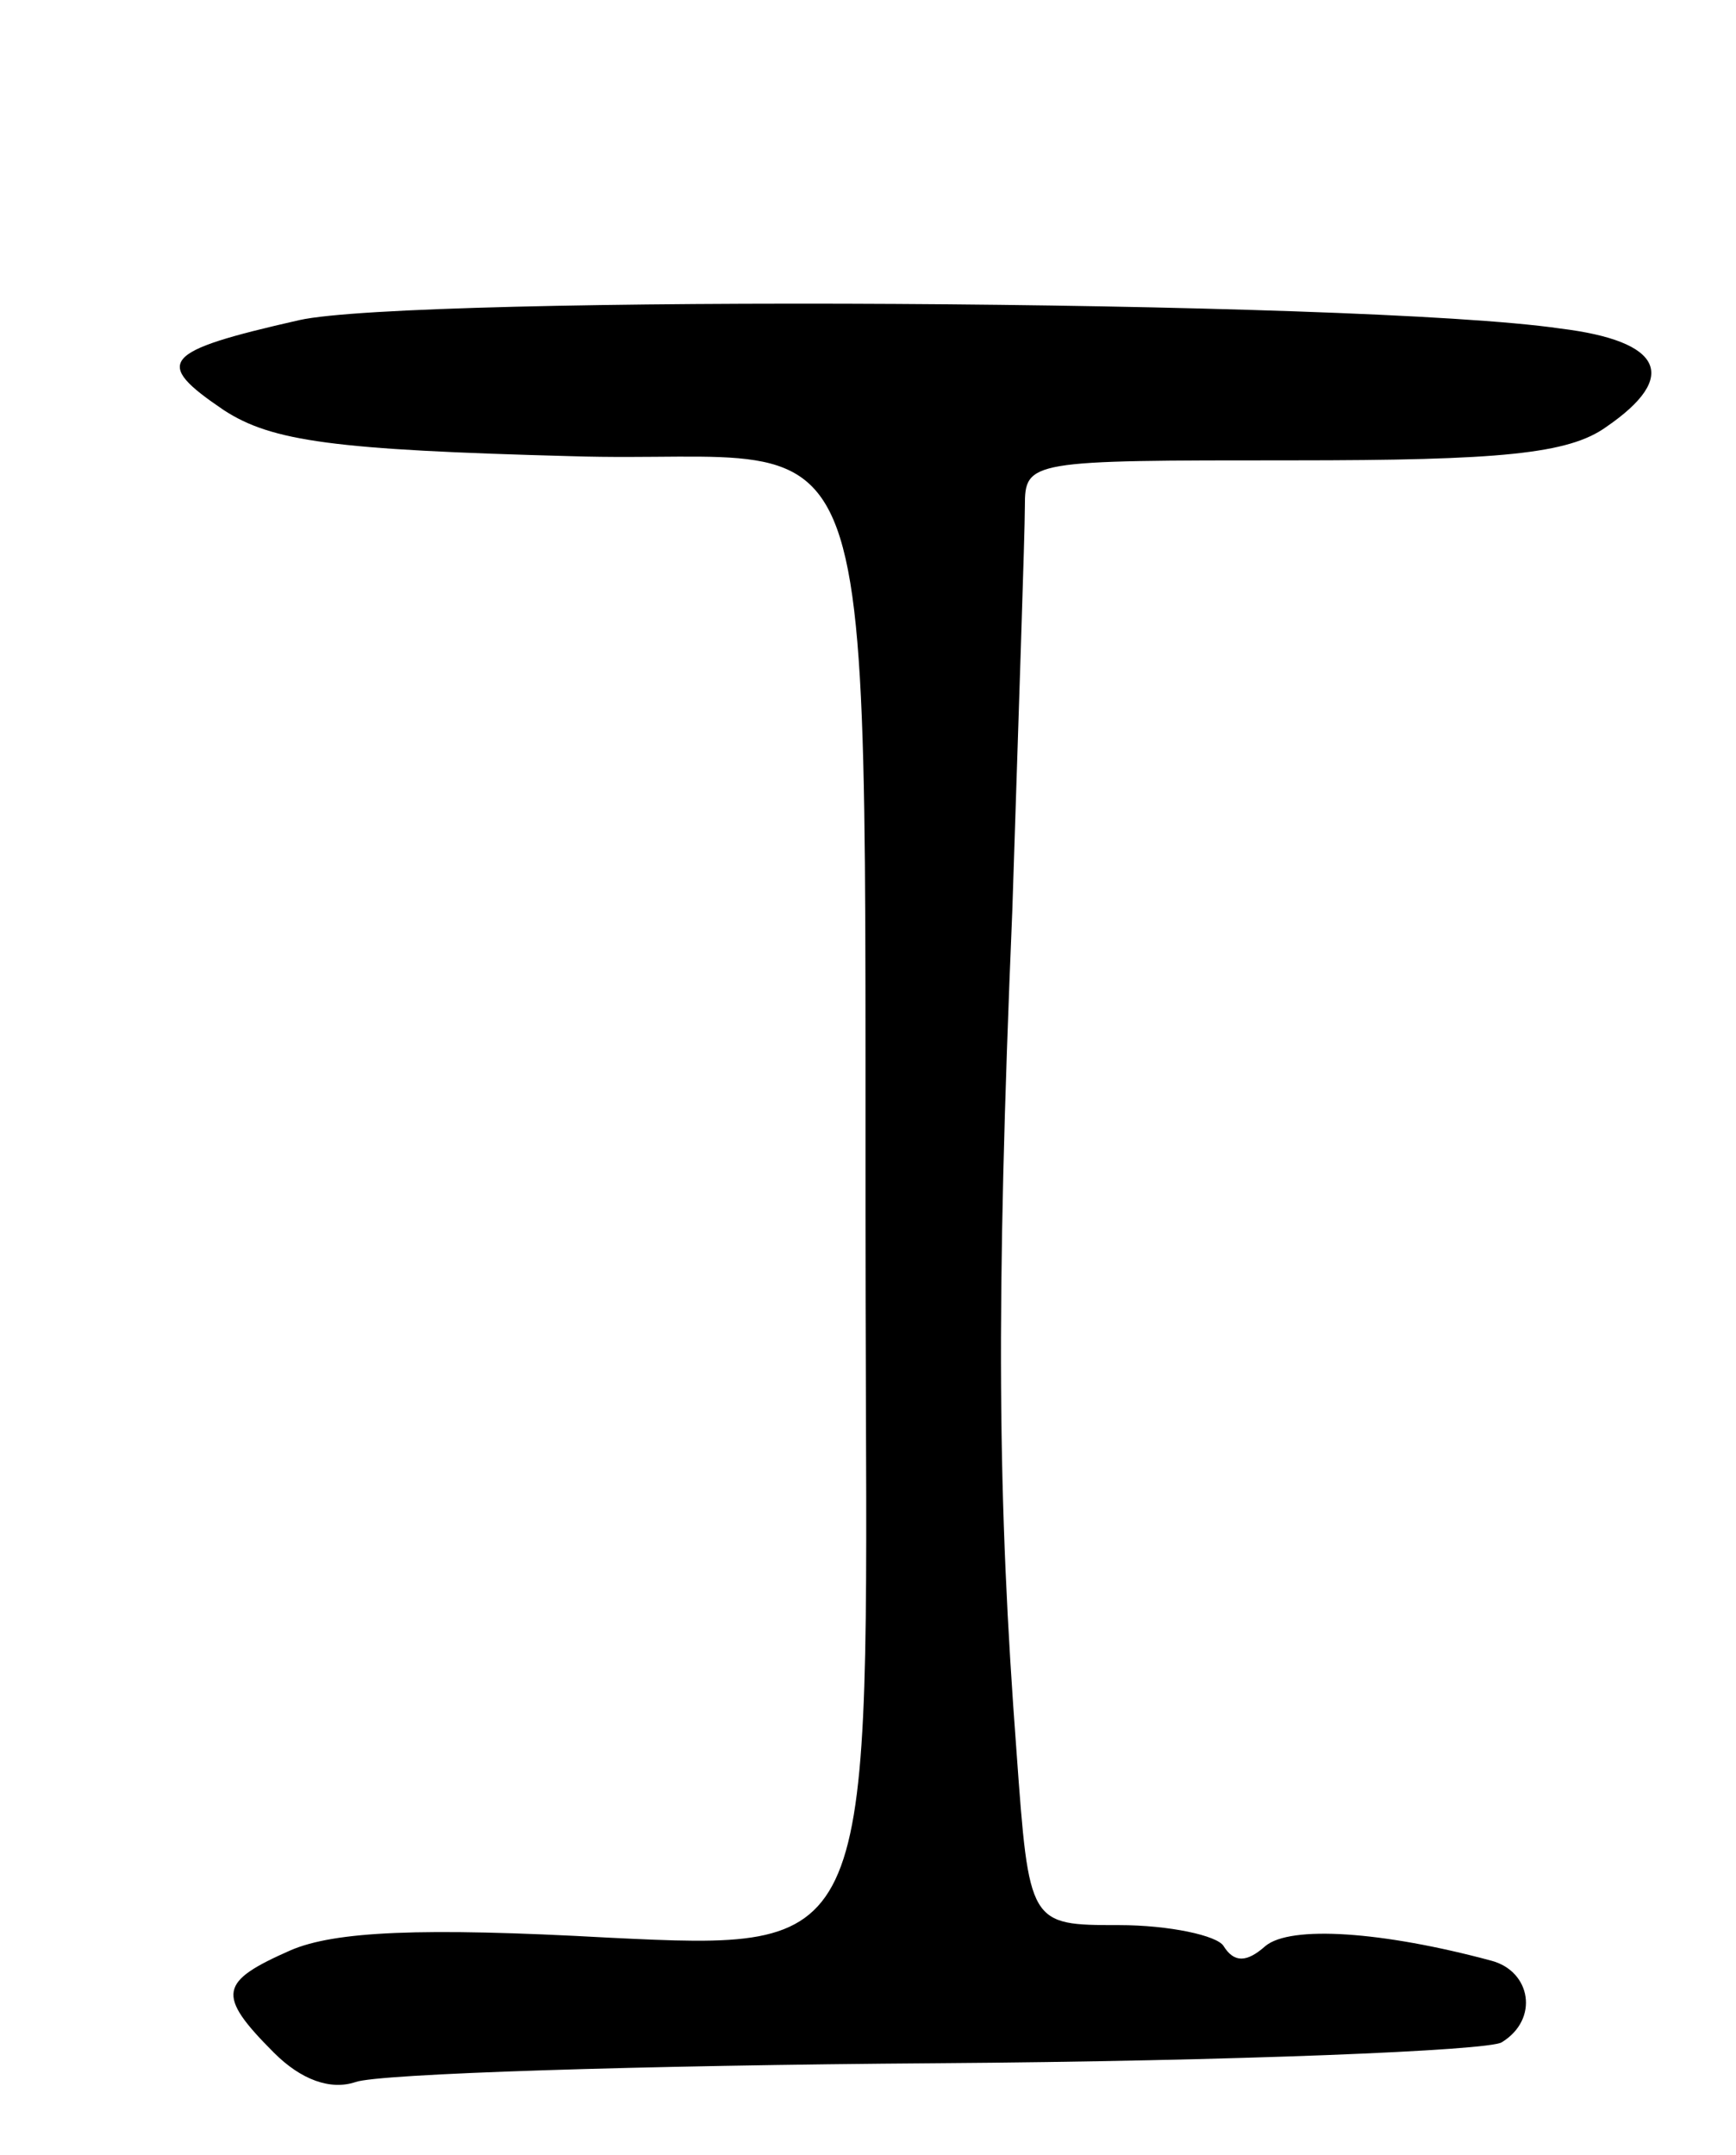 <svg version="1.0" xmlns="http://www.w3.org/2000/svg"
 width="83pt" height="103pt" viewBox="0 0 83 103"
 preserveAspectRatio="xMidYMid meet">
<g transform="translate(0,103) scale(0.1,-0.1)"
fill="#000000" stroke="none">
<path d="M143 877 c-66 -15 -70 -20 -36 -43 23 -15 53 -19 166 -22 157 -5 139
51 141 -450 1 -264 1 -264 -123 -258 -90 5 -131 3 -152 -6 -34 -15 -36 -21 -8
-49 13 -13 27 -18 39 -14 11 4 136 8 278 9 142 1 264 6 270 10 18 11 14 34 -5
39 -52 14 -96 17 -108 7 -9 -8 -15 -8 -20 0 -3 5 -26 10 -50 10 -43 0 -43 0
-49 83 -9 120 -10 211 -2 402 3 94 6 180 6 193 0 22 2 22 128 22 99 0 132 3
150 16 35 24 27 41 -22 47 -96 14 -550 16 -603 4z"/>
</g>
</svg>

